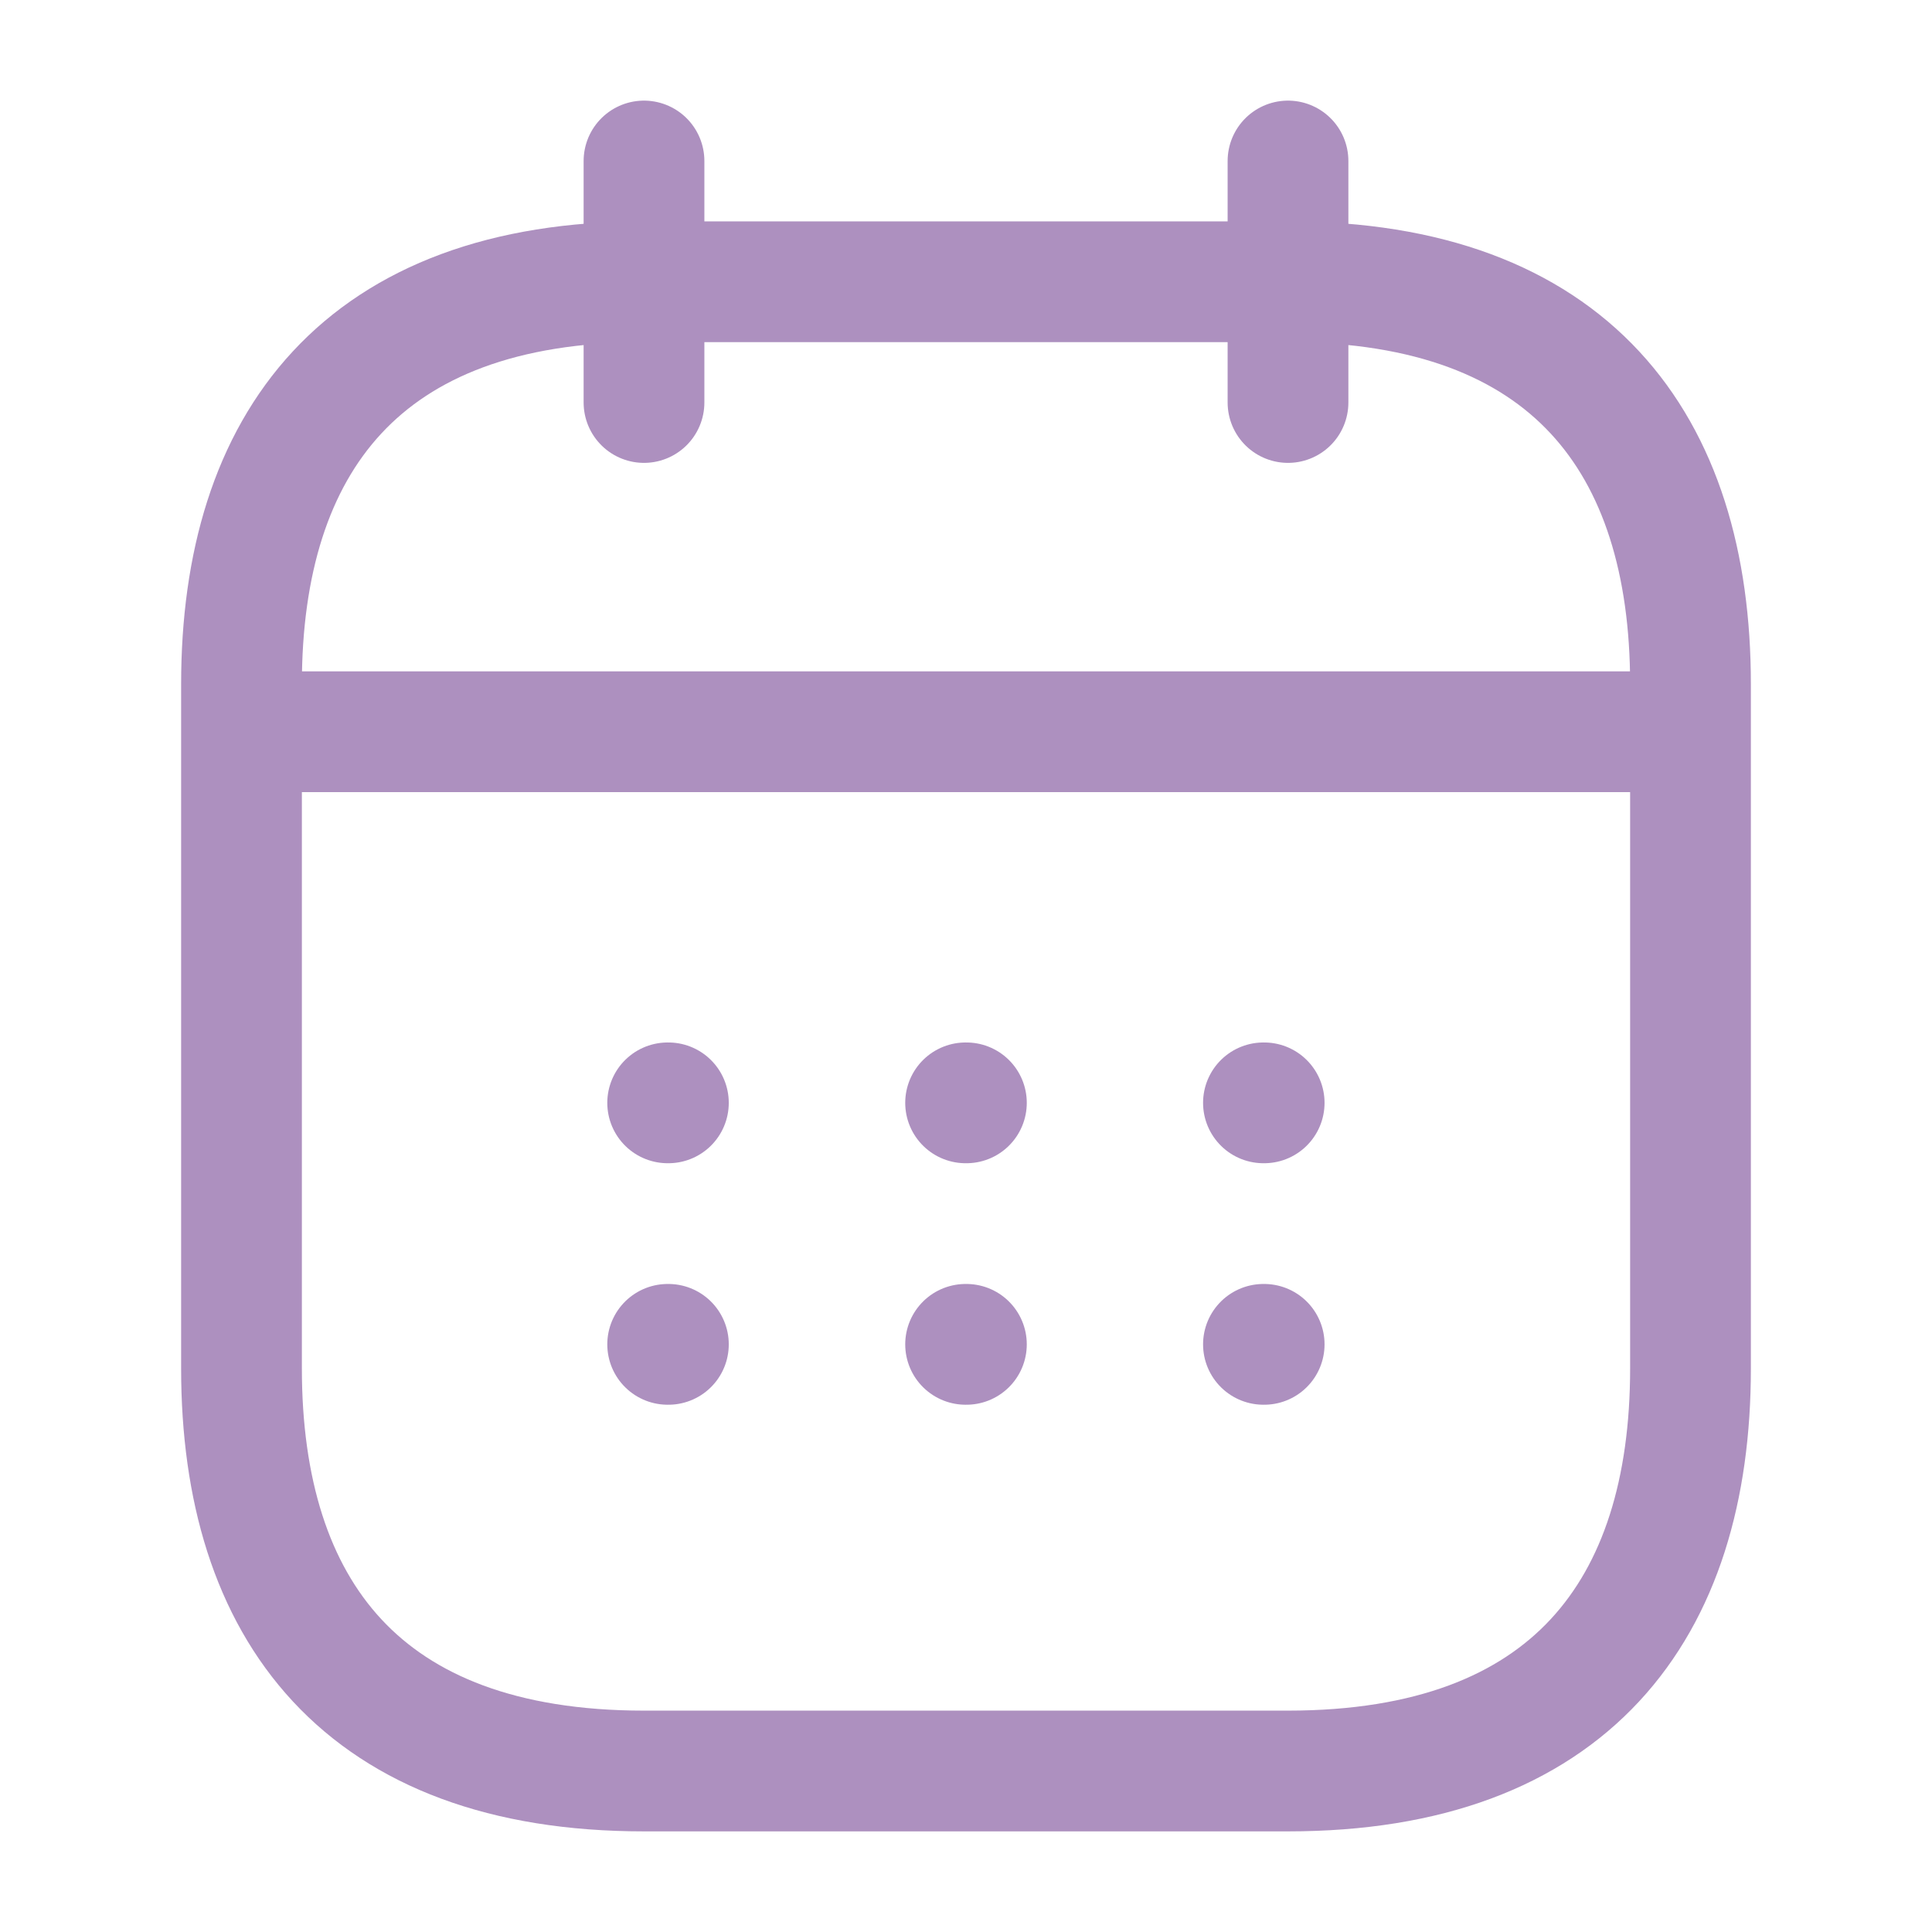 <svg width="24" height="24" viewBox="0 0 24 24" fill="none" xmlns="http://www.w3.org/2000/svg">
<path d="M8 2V5" stroke="#AD90BF" stroke-width="1.5" stroke-miterlimit="10" stroke-linecap="round" stroke-linejoin="round"/>
<path d="M16 2V5" stroke="#AD90BF" stroke-width="1.5" stroke-miterlimit="10" stroke-linecap="round" stroke-linejoin="round"/>
<path d="M3.5 9.09H20.5" stroke="#AD90BF" stroke-width="1.5" stroke-miterlimit="10" stroke-linecap="round" stroke-linejoin="round"/>
<path d="M21 8.5V17C21 20 19.5 22 16 22H8C4.5 22 3 20 3 17V8.5C3 5.5 4.5 3.5 8 3.5H16C19.5 3.5 21 5.5 21 8.5Z" stroke="#AD90BF" stroke-width="1.5" stroke-miterlimit="10" stroke-linecap="round" stroke-linejoin="round"/>
<path d="M15.695 13.7H15.704" stroke="#AD90BF" stroke-width="1.5" stroke-linecap="round" stroke-linejoin="round"/>
<path d="M15.695 16.7H15.704" stroke="#AD90BF" stroke-width="1.5" stroke-linecap="round" stroke-linejoin="round"/>
<path d="M11.995 13.7H12.005" stroke="#AD90BF" stroke-width="1.5" stroke-linecap="round" stroke-linejoin="round"/>
<path d="M11.995 16.7H12.005" stroke="#AD90BF" stroke-width="1.5" stroke-linecap="round" stroke-linejoin="round"/>
<path d="M8.294 13.7H8.303" stroke="#AD90BF" stroke-width="1.5" stroke-linecap="round" stroke-linejoin="round"/>
<path d="M8.294 16.7H8.303" stroke="#AD90BF" stroke-width="1.5" stroke-linecap="round" stroke-linejoin="round"/>
</svg>
